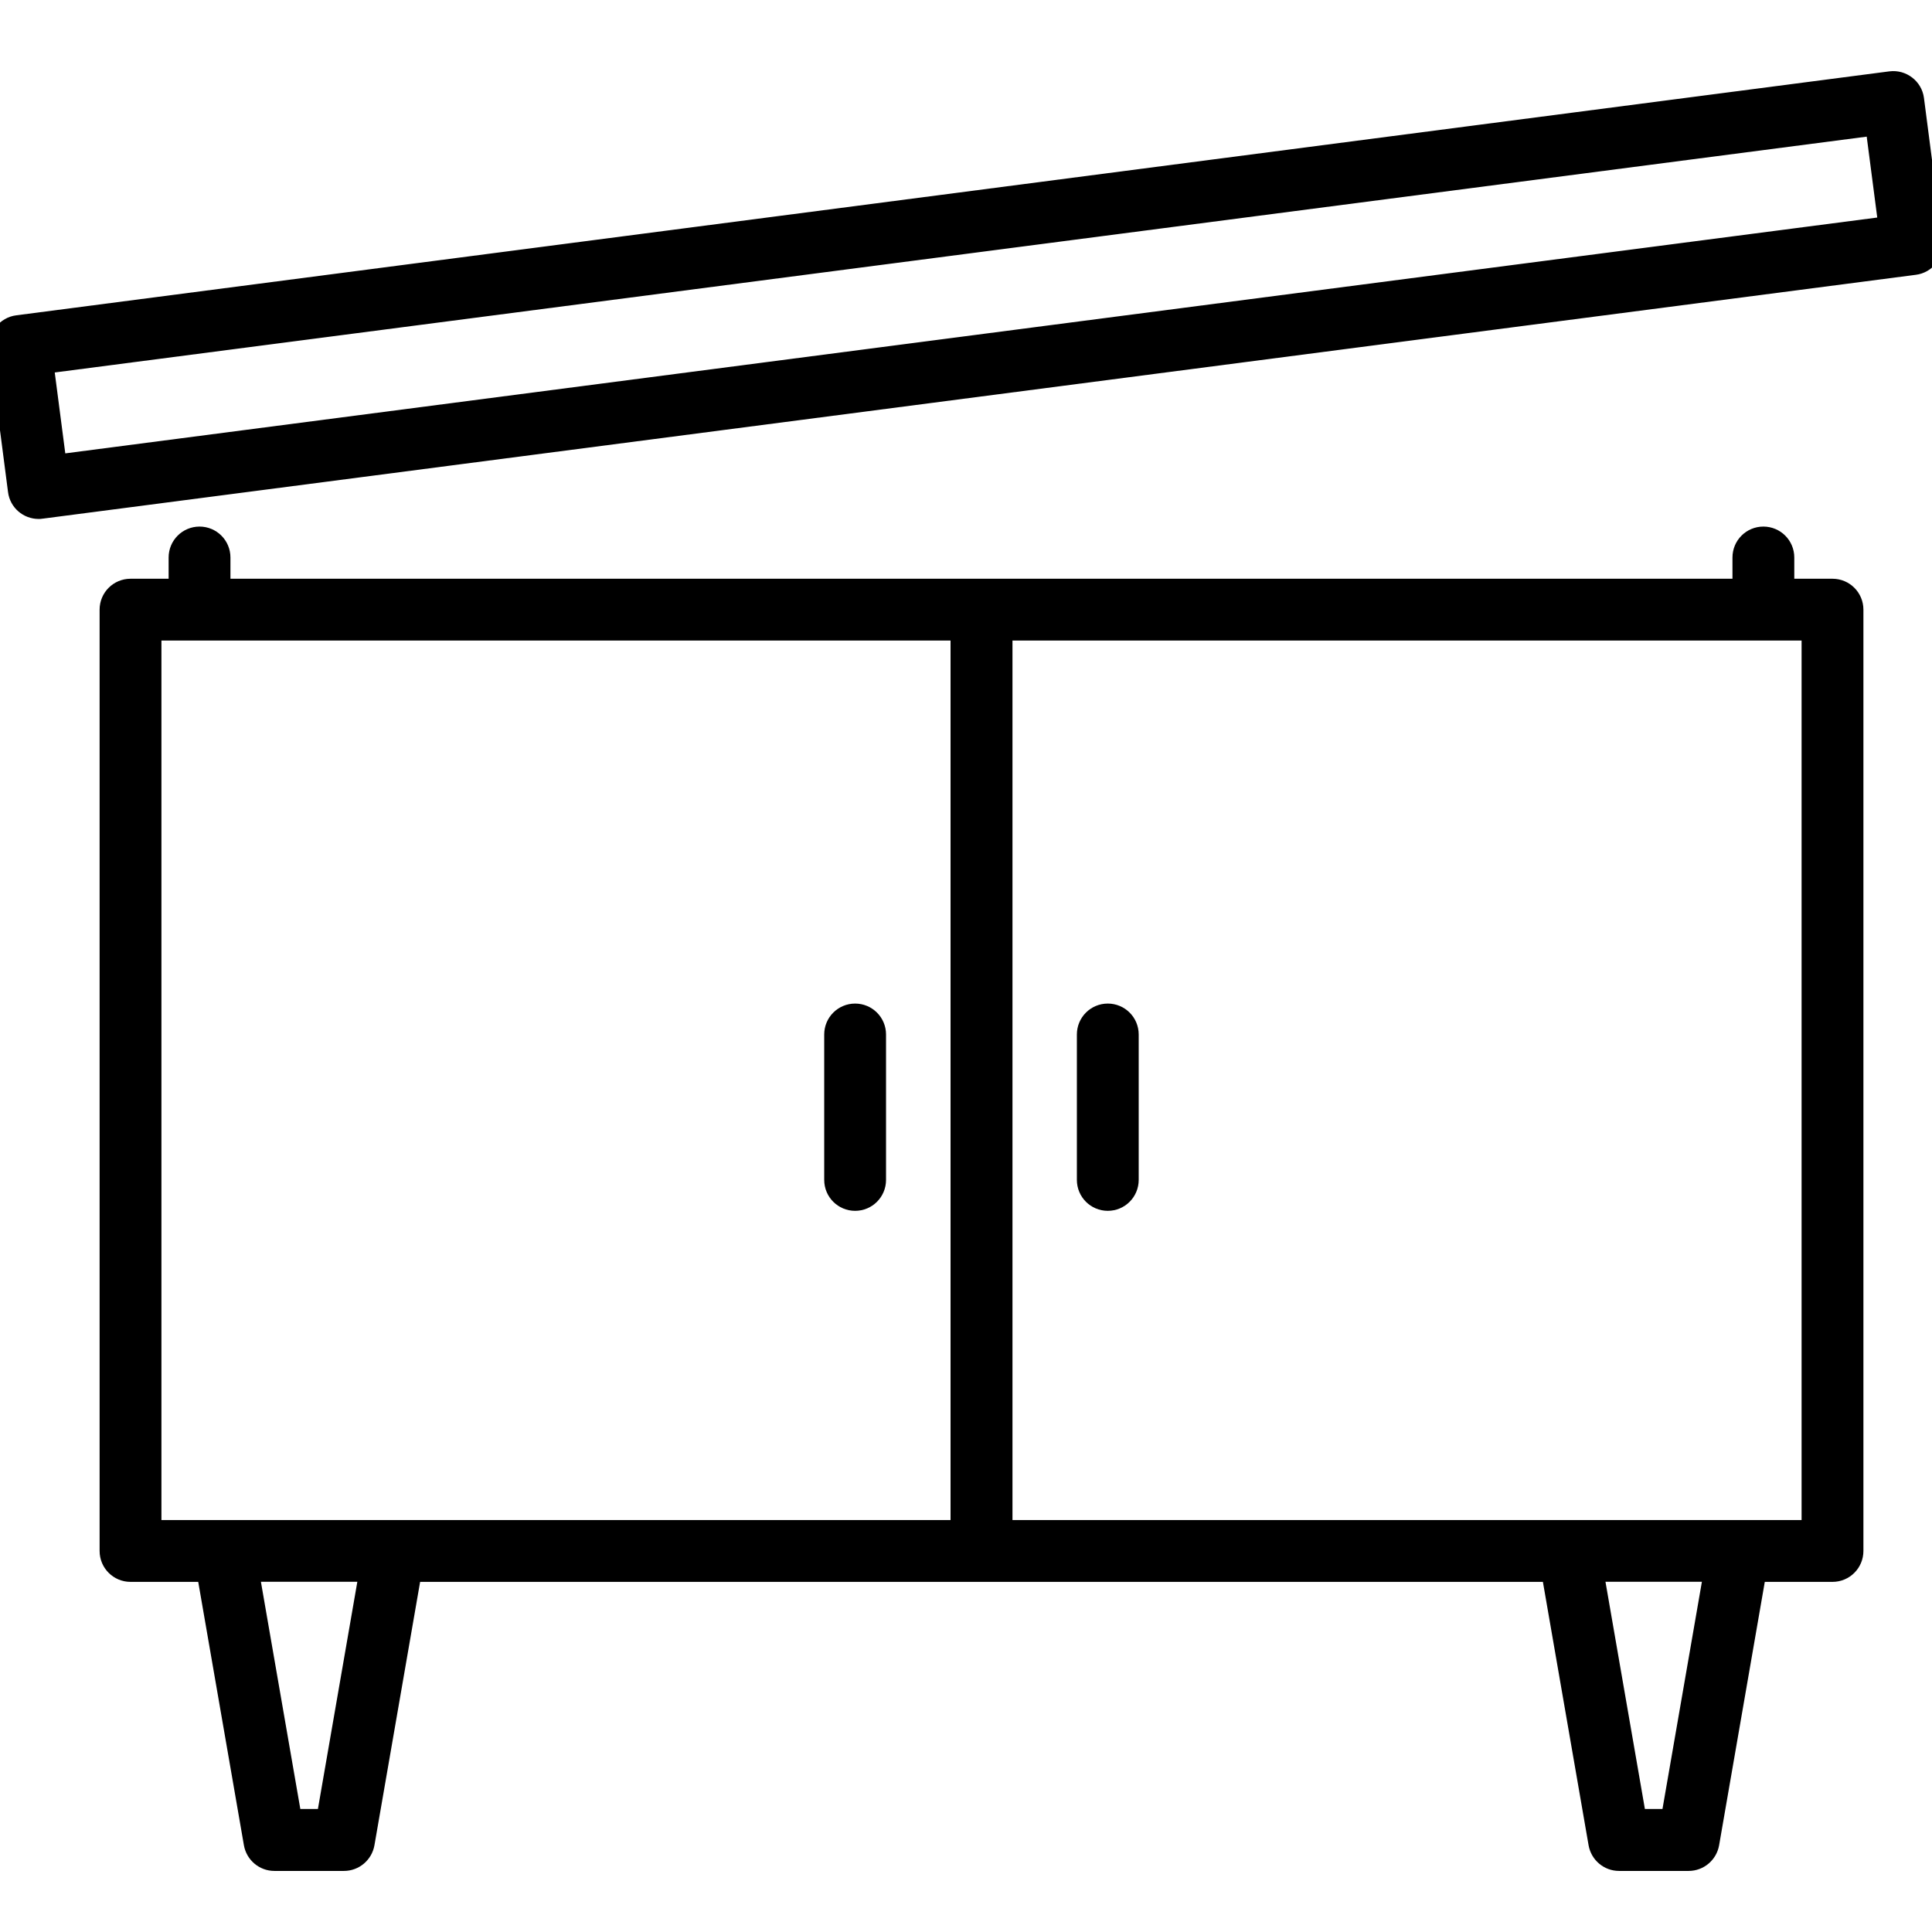 <?xml version="1.0" encoding="UTF-8"?>
<svg id="Home_Improvement_Tools" data-name="Home Improvement &amp;amp; Tools" xmlns="http://www.w3.org/2000/svg" viewBox="0 0 180 180">
  <defs>
    <style>
      .cls-1 {
        stroke: #000;
        stroke-miterlimit: 10;
        stroke-width: 2px;
      }
    </style>
  </defs>
  <path class="cls-1" d="M179.98,22.5l-1.72-13.24c-.13-1.03-1.09-1.75-2.1-1.62L1.64,30.37c-.49.06-.94.32-1.25.72s-.44.89-.37,1.39l1.72,13.24c.12.95.93,1.63,1.86,1.63.08,0,.16,0,.25-.02l174.52-22.72c.49-.06.94-.32,1.25-.72s.44-.89.37-1.39ZM5.22,43.36l-1.24-9.52L174.78,11.61l1.24,9.52L5.22,43.36Z"/>
  <path class="cls-1" d="M170.72,54.92h-4.55v-2.98c0-1.04-.84-1.88-1.88-1.88s-1.88.84-1.88,1.88v2.98H20.47v-2.98c0-1.04-.84-1.88-1.88-1.88s-1.88.84-1.88,1.88v2.98h-4.55c-1.04,0-1.88.84-1.88,1.88v87.7c0,1.04.84,1.88,1.88,1.88h7.15l4.4,25.37c.16.9.94,1.56,1.85,1.56h6.49c.91,0,1.69-.66,1.85-1.56l4.4-25.37h106.29l4.4,25.37c.16.9.94,1.56,1.85,1.56h6.49c.91,0,1.69-.66,1.85-1.56l4.4-25.37h7.15c1.04,0,1.88-.84,1.88-1.88V56.8c0-1.04-.84-1.88-1.88-1.88ZM14.04,58.68h75.52v83.94H14.04V58.68ZM30.47,169.54h-3.33l-4.02-23.17h11.36l-4.02,23.17ZM155.74,169.54h-3.33l-4.02-23.17h11.36l-4.02,23.17ZM168.85,142.62h-75.52V58.68h75.52v83.94Z"/>
  <path class="cls-1" d="M79.67,111.81c1.04,0,1.88-.84,1.88-1.88v-13.55c0-1.04-.84-1.88-1.88-1.88s-1.88.84-1.88,1.88v13.55c0,1.04.84,1.88,1.88,1.88Z"/>
  <path class="cls-1" d="M103.21,94.5c-1.04,0-1.88.84-1.88,1.88v13.55c0,1.04.84,1.88,1.88,1.88s1.88-.84,1.88-1.88v-13.55c0-1.04-.84-1.88-1.88-1.88Z"/>
</svg>